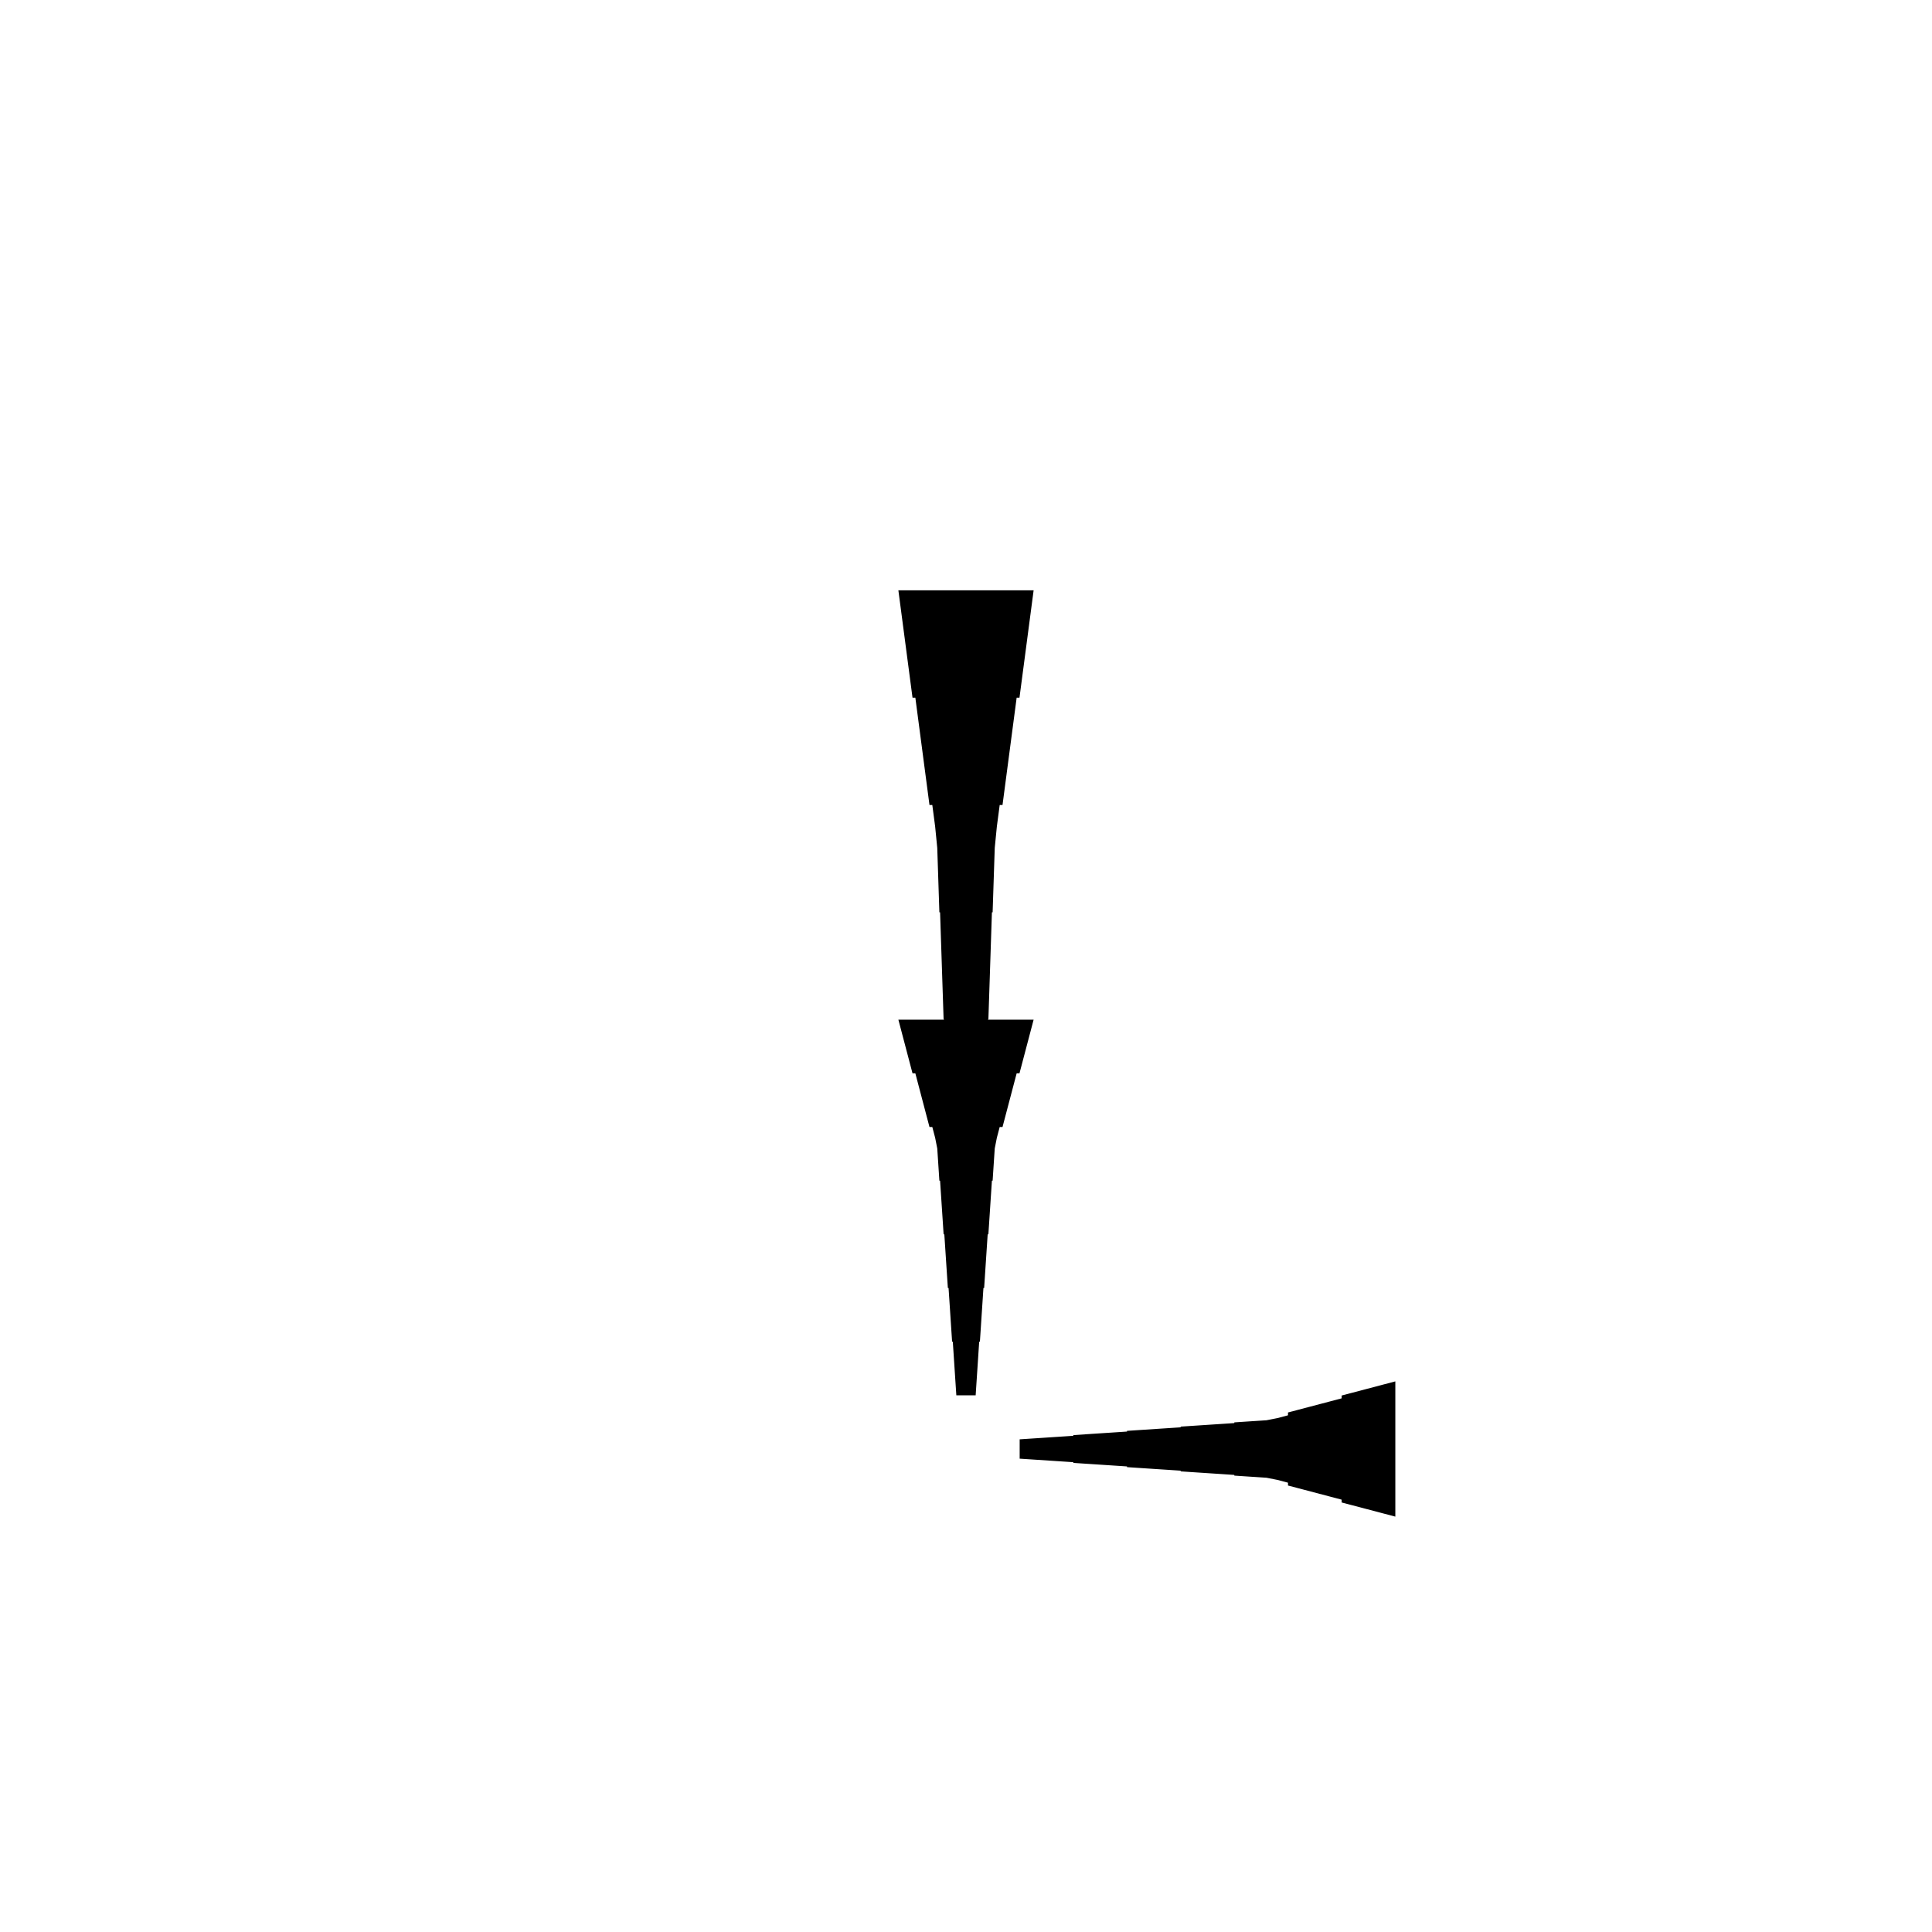 <?xml version="1.0" encoding="UTF-8"?>
<!-- Flat -->
<svg version="1.1" xmlns="http://www.w3.org/2000/svg" xmlns:xlink="http://www.w3.org/1999/xlink" width="283.465pt" height="283.465pt" viewBox="0 0 283.465 283.465">
<title>Untitled</title>
<polygon points="151.654 149.606 151.239 151.181 150.824 152.756 150.409 154.331 149.994 155.905 149.579 157.48 149.165 157.48 148.75 159.055 148.335 160.63 147.92 162.205 147.505 163.78 147.09 165.354 146.676 165.354 146.261 166.929 145.95 168.504 145.846 170.079 145.742 171.654 145.639 173.228 145.535 173.228 145.431 174.803 145.327 176.378 145.224 177.953 145.12 179.528 145.016 181.102 144.913 181.102 144.809 182.677 144.705 184.252 144.601 185.827 144.498 187.402 144.394 188.976 144.29 188.976 144.187 190.551 144.083 192.126 143.979 193.701 143.876 195.276 143.772 196.85 143.668 196.85 143.564 198.425 143.461 200 143.357 201.575 143.253 203.15 143.15 204.724 140.315 204.724 140.211 203.15 140.107 201.575 140.004 200 139.9 198.425 139.796 196.85 139.693 196.85 139.589 195.276 139.485 193.701 139.382 192.126 139.278 190.551 139.174 188.976 139.071 188.976 138.967 187.402 138.863 185.827 138.759 184.252 138.656 182.677 138.552 181.102 138.448 181.102 138.345 179.528 138.241 177.953 138.137 176.378 138.033 174.803 137.93 173.228 137.826 173.228 137.722 171.654 137.619 170.079 137.515 168.504 137.204 166.929 136.789 165.354 136.374 165.354 135.959 163.78 135.544 162.205 135.13 160.63 134.715 159.055 134.3 157.48 133.885 157.48 133.47 155.905 133.055 154.331 132.641 152.756 132.226 151.181 131.811 149.606" fill="rgba(0,0,0,1)" />
<polygon points="151.654 86.614 151.239 89.764 150.824 92.913 150.409 96.063 149.994 99.213 149.579 102.362 149.165 102.362 148.75 105.512 148.335 108.661 147.92 111.811 147.505 114.961 147.09 118.11 146.676 118.11 146.261 121.26 145.95 124.409 145.846 127.559 145.742 130.709 145.639 133.858 145.535 133.858 145.431 137.008 145.327 140.157 145.224 143.307 145.12 146.457 145.016 149.606 144.913 149.606 144.809 152.756 144.705 155.905 144.601 159.055 144.498 162.205 144.394 165.354 144.29 165.354 144.187 168.504 144.083 171.654 143.979 174.803 143.876 177.953 143.772 181.102 143.668 181.102 143.564 184.252 143.461 187.402 143.357 190.551 143.253 193.701 143.15 196.85 140.315 196.85 140.211 193.701 140.107 190.551 140.004 187.402 139.9 184.252 139.796 181.102 139.693 181.102 139.589 177.953 139.485 174.803 139.382 171.654 139.278 168.504 139.174 165.354 139.071 165.354 138.967 162.205 138.863 159.055 138.759 155.905 138.656 152.756 138.552 149.606 138.448 149.606 138.345 146.457 138.241 143.307 138.137 140.157 138.033 137.008 137.93 133.858 137.826 133.858 137.722 130.709 137.619 127.559 137.515 124.409 137.204 121.26 136.789 118.11 136.374 118.11 135.959 114.961 135.544 111.811 135.13 108.661 134.715 105.512 134.3 102.362 133.885 102.362 133.47 99.213 133.055 96.063 132.641 92.913 132.226 89.764 131.811 86.614" fill="rgba(0,0,0,1)" />
<polygon points="204.724 222.52 203.15 222.105 201.575 221.69 200 221.275 198.425 220.86 196.85 220.446 196.85 220.031 195.276 219.616 193.701 219.201 192.126 218.786 190.551 218.371 188.976 217.957 188.976 217.542 187.402 217.127 185.827 216.816 184.252 216.712 182.677 216.608 181.102 216.505 181.102 216.401 179.528 216.297 177.953 216.194 176.378 216.09 174.803 215.986 173.228 215.882 173.228 215.779 171.654 215.675 170.079 215.571 168.504 215.468 166.929 215.364 165.354 215.26 165.354 215.156 163.78 215.053 162.205 214.949 160.63 214.845 159.055 214.742 157.48 214.638 157.48 214.534 155.905 214.431 154.331 214.327 152.756 214.223 151.181 214.119 149.606 214.016 149.606 211.181 151.181 211.077 152.756 210.974 154.331 210.87 155.905 210.766 157.48 210.663 157.48 210.559 159.055 210.455 160.63 210.351 162.205 210.248 163.78 210.144 165.354 210.04 165.354 209.937 166.929 209.833 168.504 209.729 170.079 209.625 171.654 209.522 173.228 209.418 173.228 209.314 174.803 209.211 176.378 209.107 177.953 209.003 179.528 208.9 181.102 208.796 181.102 208.692 182.677 208.588 184.252 208.485 185.827 208.381 187.402 208.07 188.976 207.655 188.976 207.24 190.551 206.825 192.126 206.411 193.701 205.996 195.276 205.581 196.85 205.166 196.85 204.751 198.425 204.337 200 203.922 201.575 203.507 203.15 203.092 204.724 202.677" fill="rgba(0,0,0,1)" />
</svg>